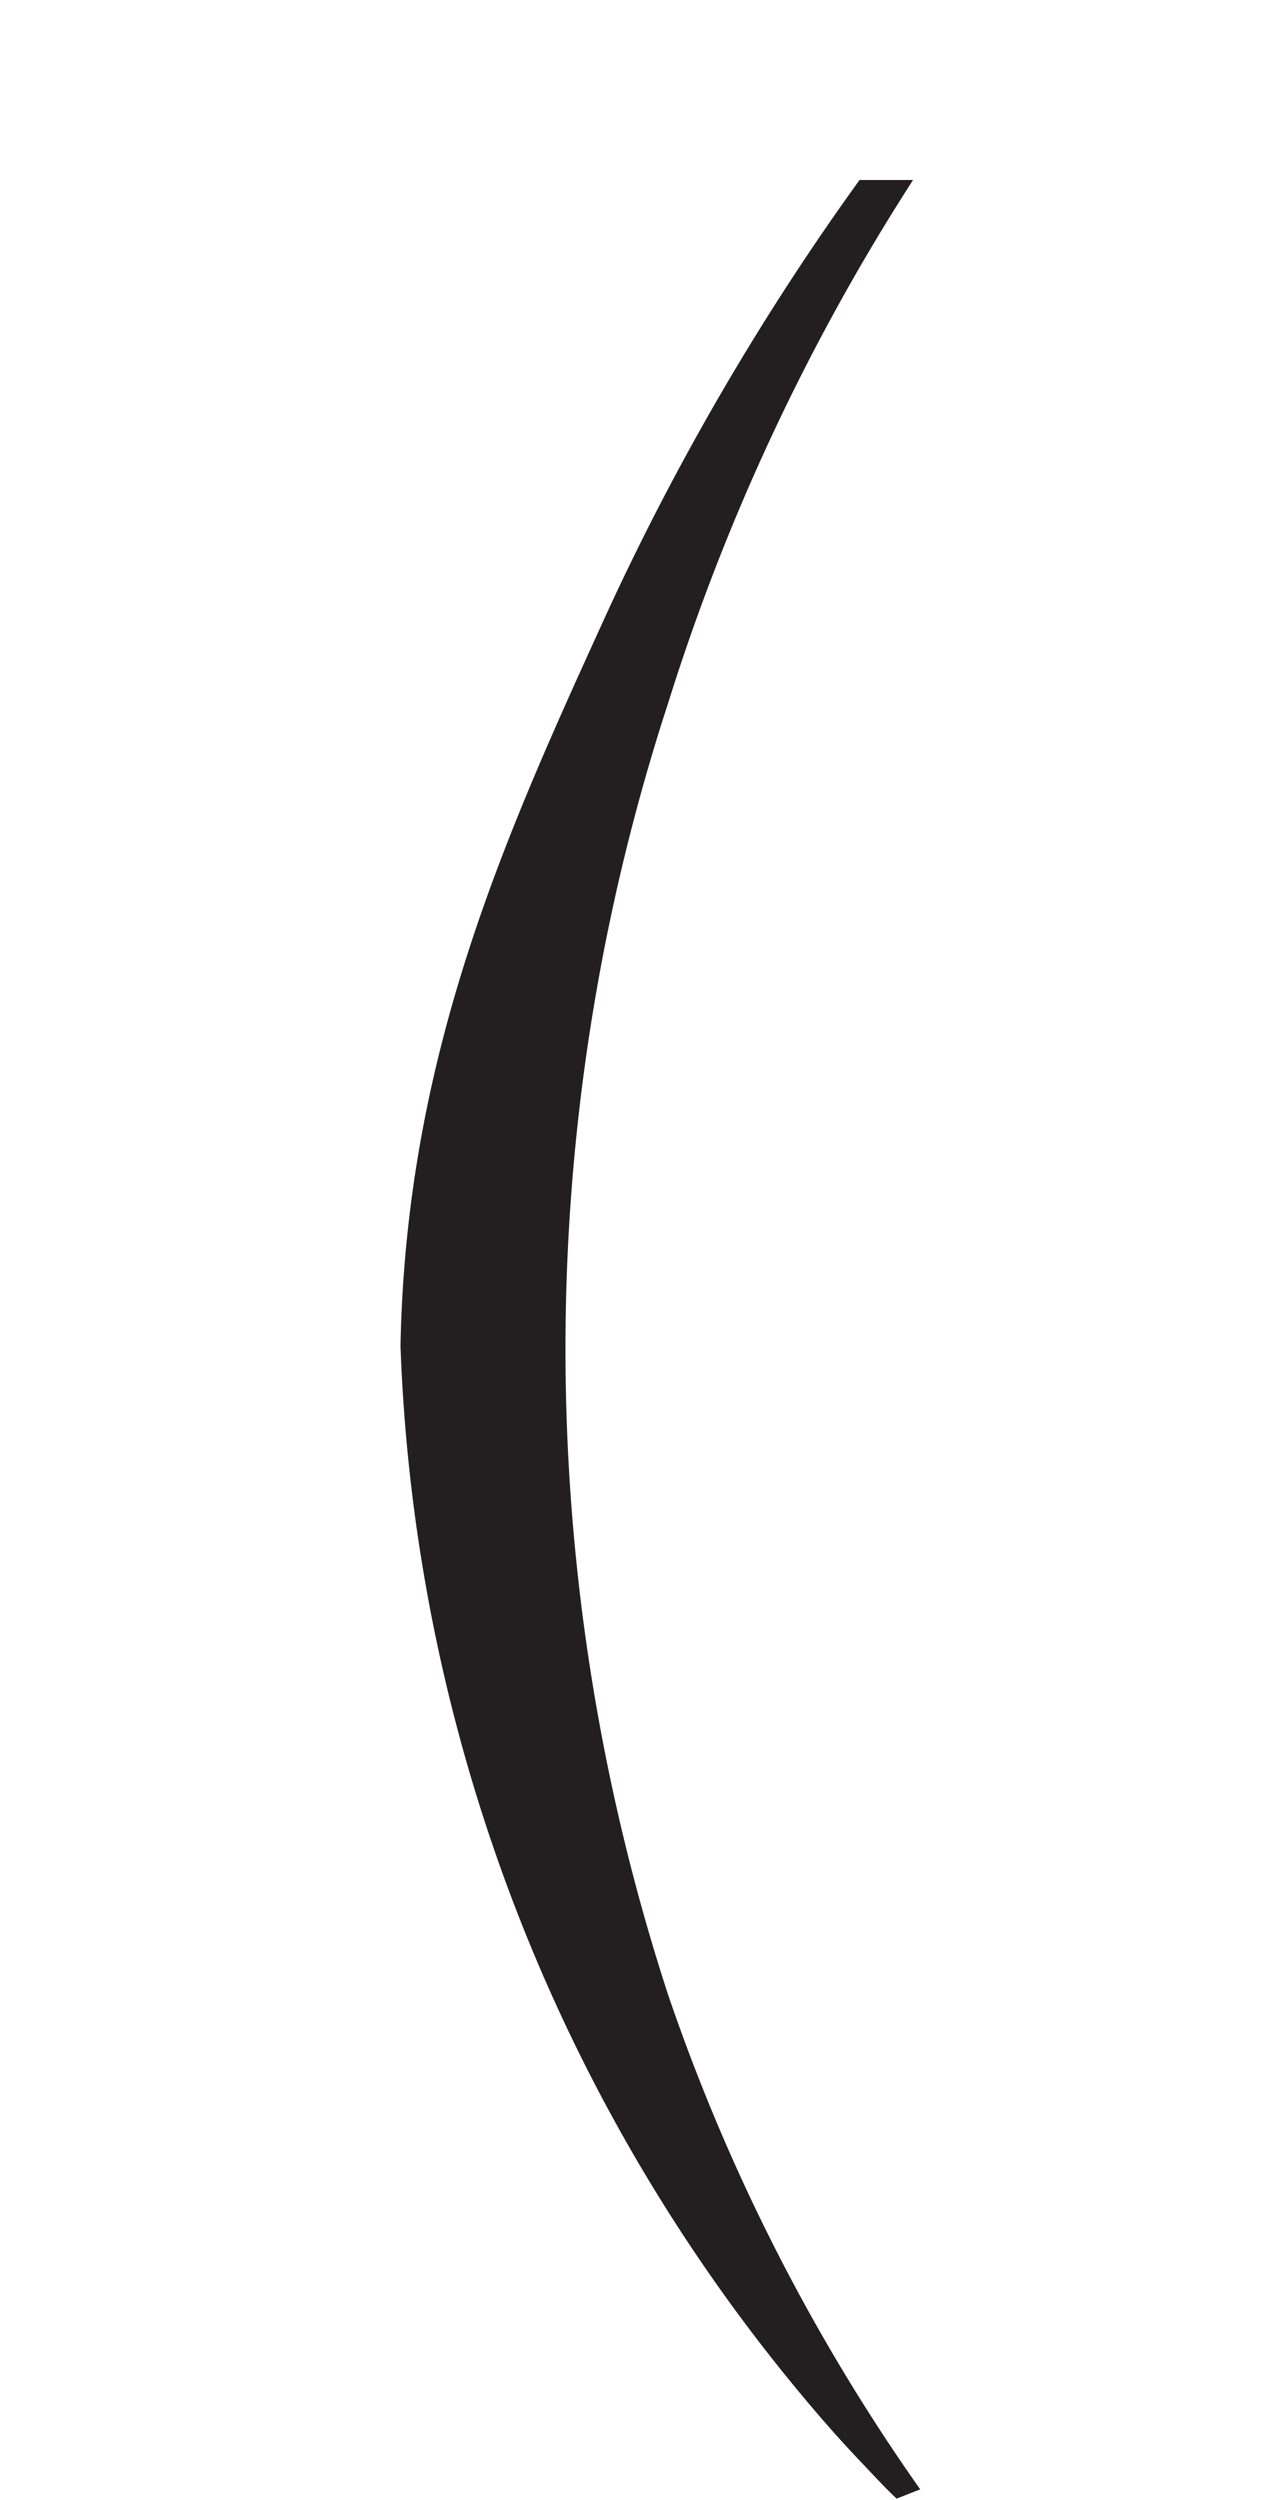 <svg xmlns="http://www.w3.org/2000/svg" viewBox="0 0 18 35"><defs><style>.a{fill:#231f20;}</style></defs><path class="a" d="M5.61,18.84c.08-4.12,1.49-7.19,2.92-10.32a36.31,36.31,0,0,1,3.51-6l.75,0A30.11,30.11,0,0,0,9.36,9.84a29.15,29.15,0,0,0,0,18.09,27.29,27.29,0,0,0,3.53,6.92l-.33.13,0,0c-.13-.12-.27-.27-.44-.45,0,0-.28-.29-.55-.6A24.29,24.29,0,0,1,5.61,18.84Z"/></svg>